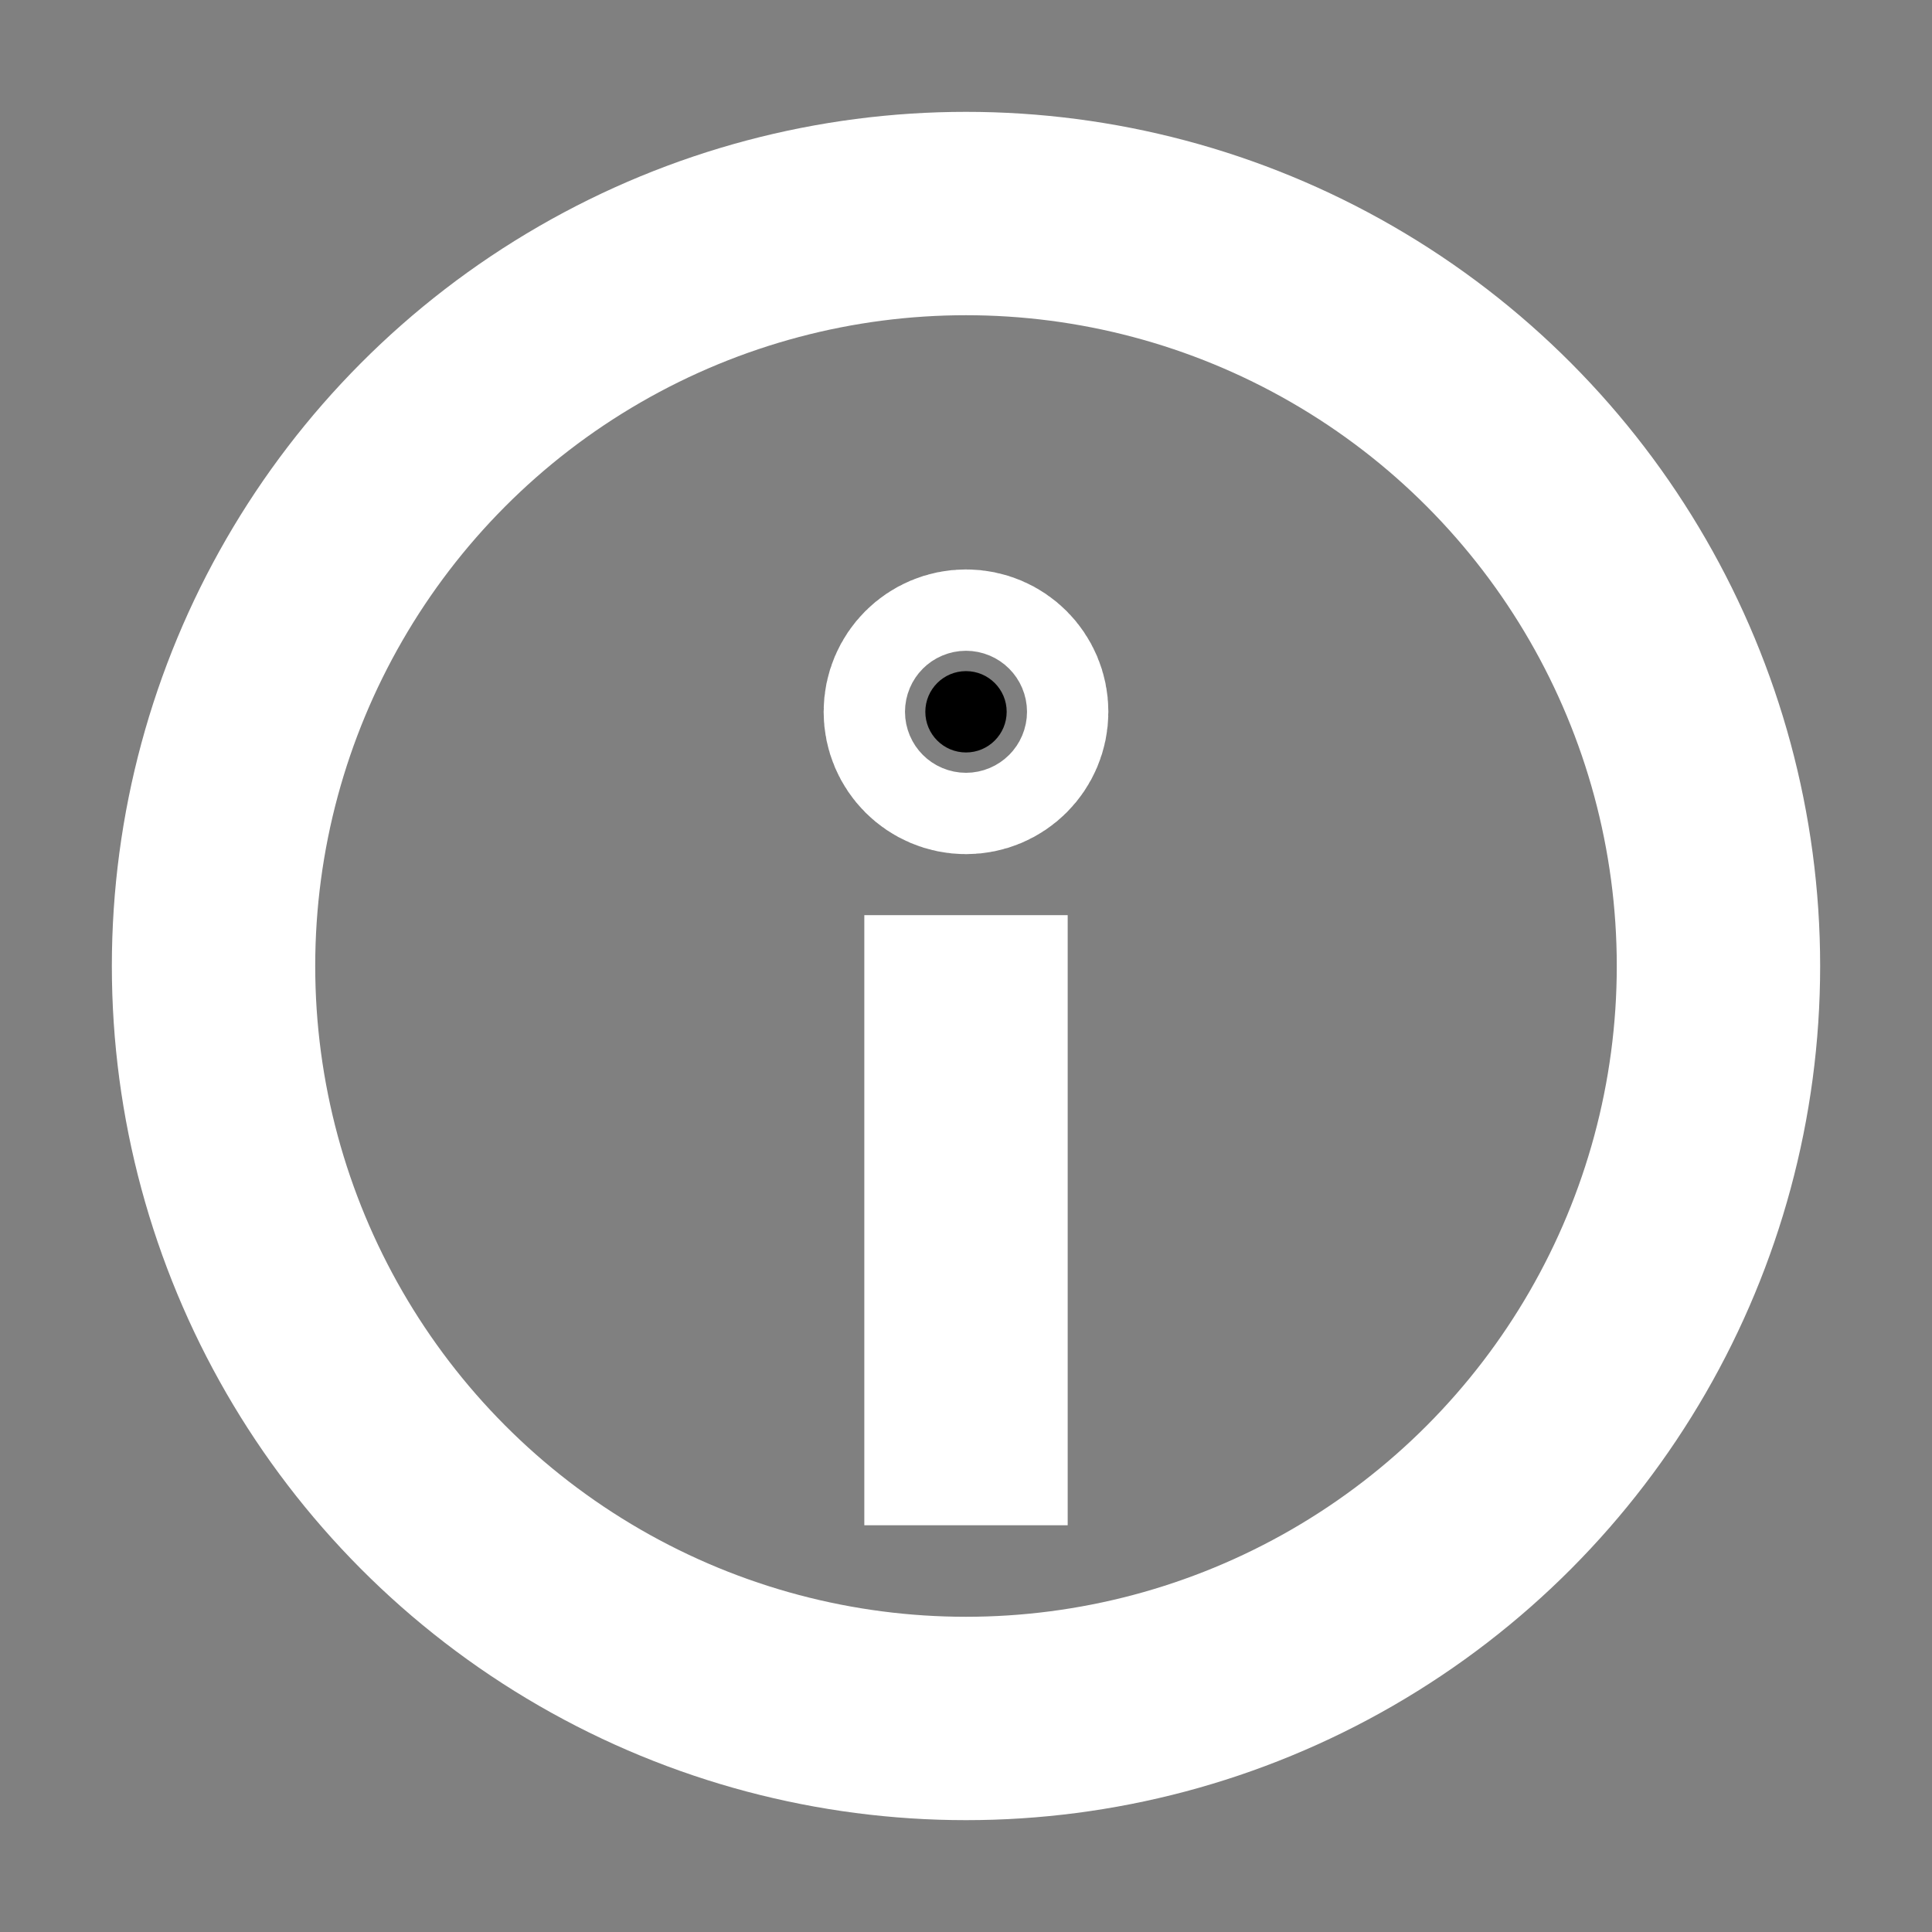 <?xml version="1.0" encoding="utf-8"?>
<!-- Generator: Adobe Illustrator 19.0.0, SVG Export Plug-In . SVG Version: 6.00 Build 0)  -->
<svg version="1.1" id="Layer_1" xmlns="http://www.w3.org/2000/svg" xmlns:xlink="http://www.w3.org/1999/xlink" x="0px" y="0px"
	 viewBox="0 0 19 19" style="enable-background:new 0 0 19 19;" xml:space="preserve">
<rect x="0" y="0" width="19" height="19" fill="#808080" stroke="none"/>
<style type="text/css">
	.st0{fill:none;stroke:#FFFFFF;stroke-width:2;stroke-miterlimit:10;}
	.st1{stroke:#FFFFFF;stroke-width:2;stroke-miterlimit:10;}
</style>
<circle id="XMLID_1_" class="st0" cx="9.5" cy="9.5" r="7.4"/>
<line id="XMLID_2_" class="st0" x1="9.5" y1="9" x2="9.5" y2="15"/>
<circle id="XMLID_3_" class="st1" cx="9.5" cy="7" r="0.4"/>
</svg>
